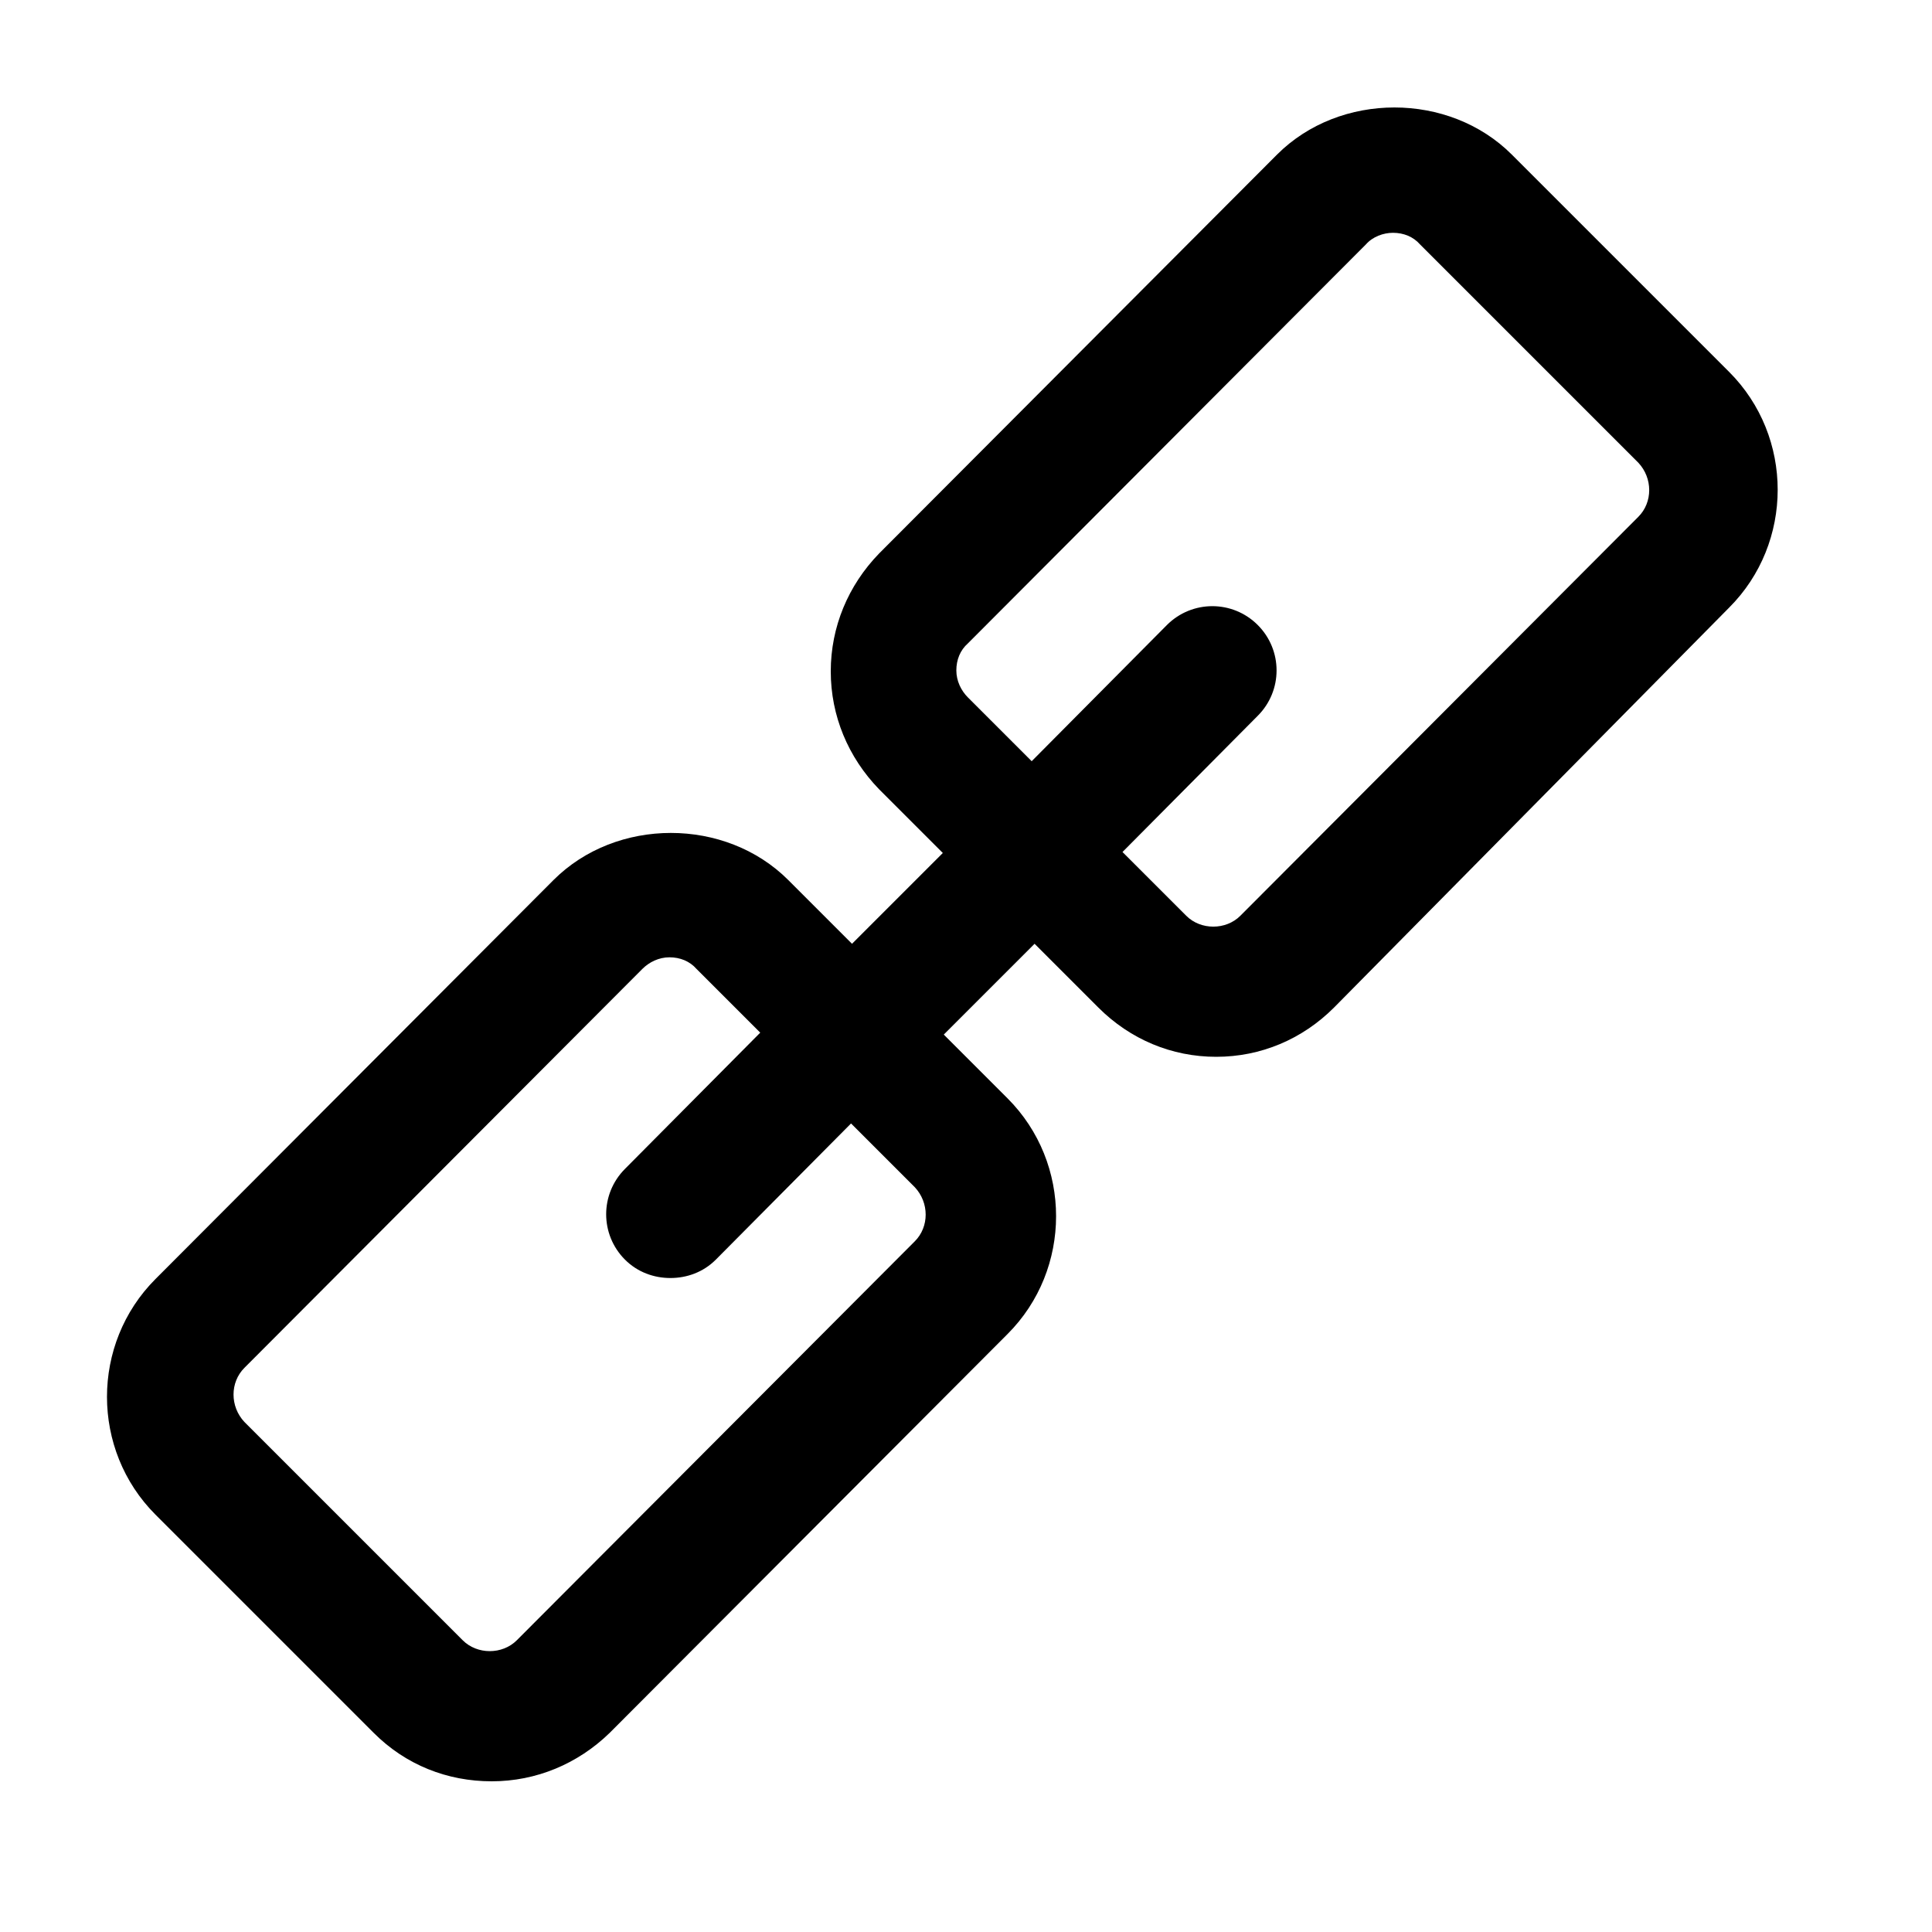 <?xml version="1.0" encoding="utf-8"?>
<!-- Generated by IcoMoon.io -->
<!DOCTYPE svg PUBLIC "-//W3C//DTD SVG 1.1//EN" "http://www.w3.org/Graphics/SVG/1.1/DTD/svg11.dtd">
<svg version="1.1" xmlns="http://www.w3.org/2000/svg" xmlns:xlink="http://www.w3.org/1999/xlink" width="32" height="32" viewBox="0 0 32 32">
<path d="M26.096 3.616l-1.056-1.056c-1.040-1.040-2.848-1.040-3.888 0l-6.592 6.608c-0.512 0.528-0.8 1.216-0.8 1.952s0.288 1.424 0.8 1.952l1.056 1.056-1.504 1.504-1.056-1.056c-1.040-1.040-2.848-1.040-3.888 0l-6.592 6.608c-1.072 1.072-1.072 2.832 0 3.904l3.616 3.616c0.528 0.528 1.216 0.8 1.952 0.8s1.424-0.288 1.952-0.8l6.592-6.608c1.072-1.072 1.072-2.832 0-3.904l-1.056-1.056 1.504-1.504 1.056 1.056c0.528 0.528 1.216 0.816 1.952 0.816s1.424-0.288 1.952-0.816l6.544-6.624c1.072-1.072 1.072-2.832 0-3.904l-2.544-2.544zM15.152 19.664c0.24 0.256 0.24 0.656 0 0.896l-6.592 6.608c-0.24 0.24-0.656 0.24-0.896 0l-3.616-3.616c-0.24-0.256-0.24-0.656 0-0.896l6.592-6.608c0.112-0.112 0.272-0.192 0.448-0.192s0.336 0.064 0.448 0.192l1.056 1.056-2.24 2.256c-0.416 0.416-0.416 1.088 0 1.504 0.208 0.208 0.48 0.304 0.752 0.304s0.544-0.096 0.752-0.304l2.24-2.256 1.056 1.056zM27.136 7.664c0.24 0.256 0.24 0.656 0 0.896l-6.592 6.608c-0.24 0.24-0.656 0.24-0.896 0l-1.056-1.056 2.24-2.256c0.416-0.416 0.416-1.088 0-1.504s-1.088-0.416-1.504 0l-2.24 2.256-1.056-1.056c-0.112-0.112-0.192-0.272-0.192-0.448s0.064-0.336 0.192-0.448l6.592-6.608c0.112-0.128 0.288-0.192 0.448-0.192 0.176 0 0.336 0.064 0.448 0.192l3.616 3.616z" fill="#000000"></path>
</svg>
